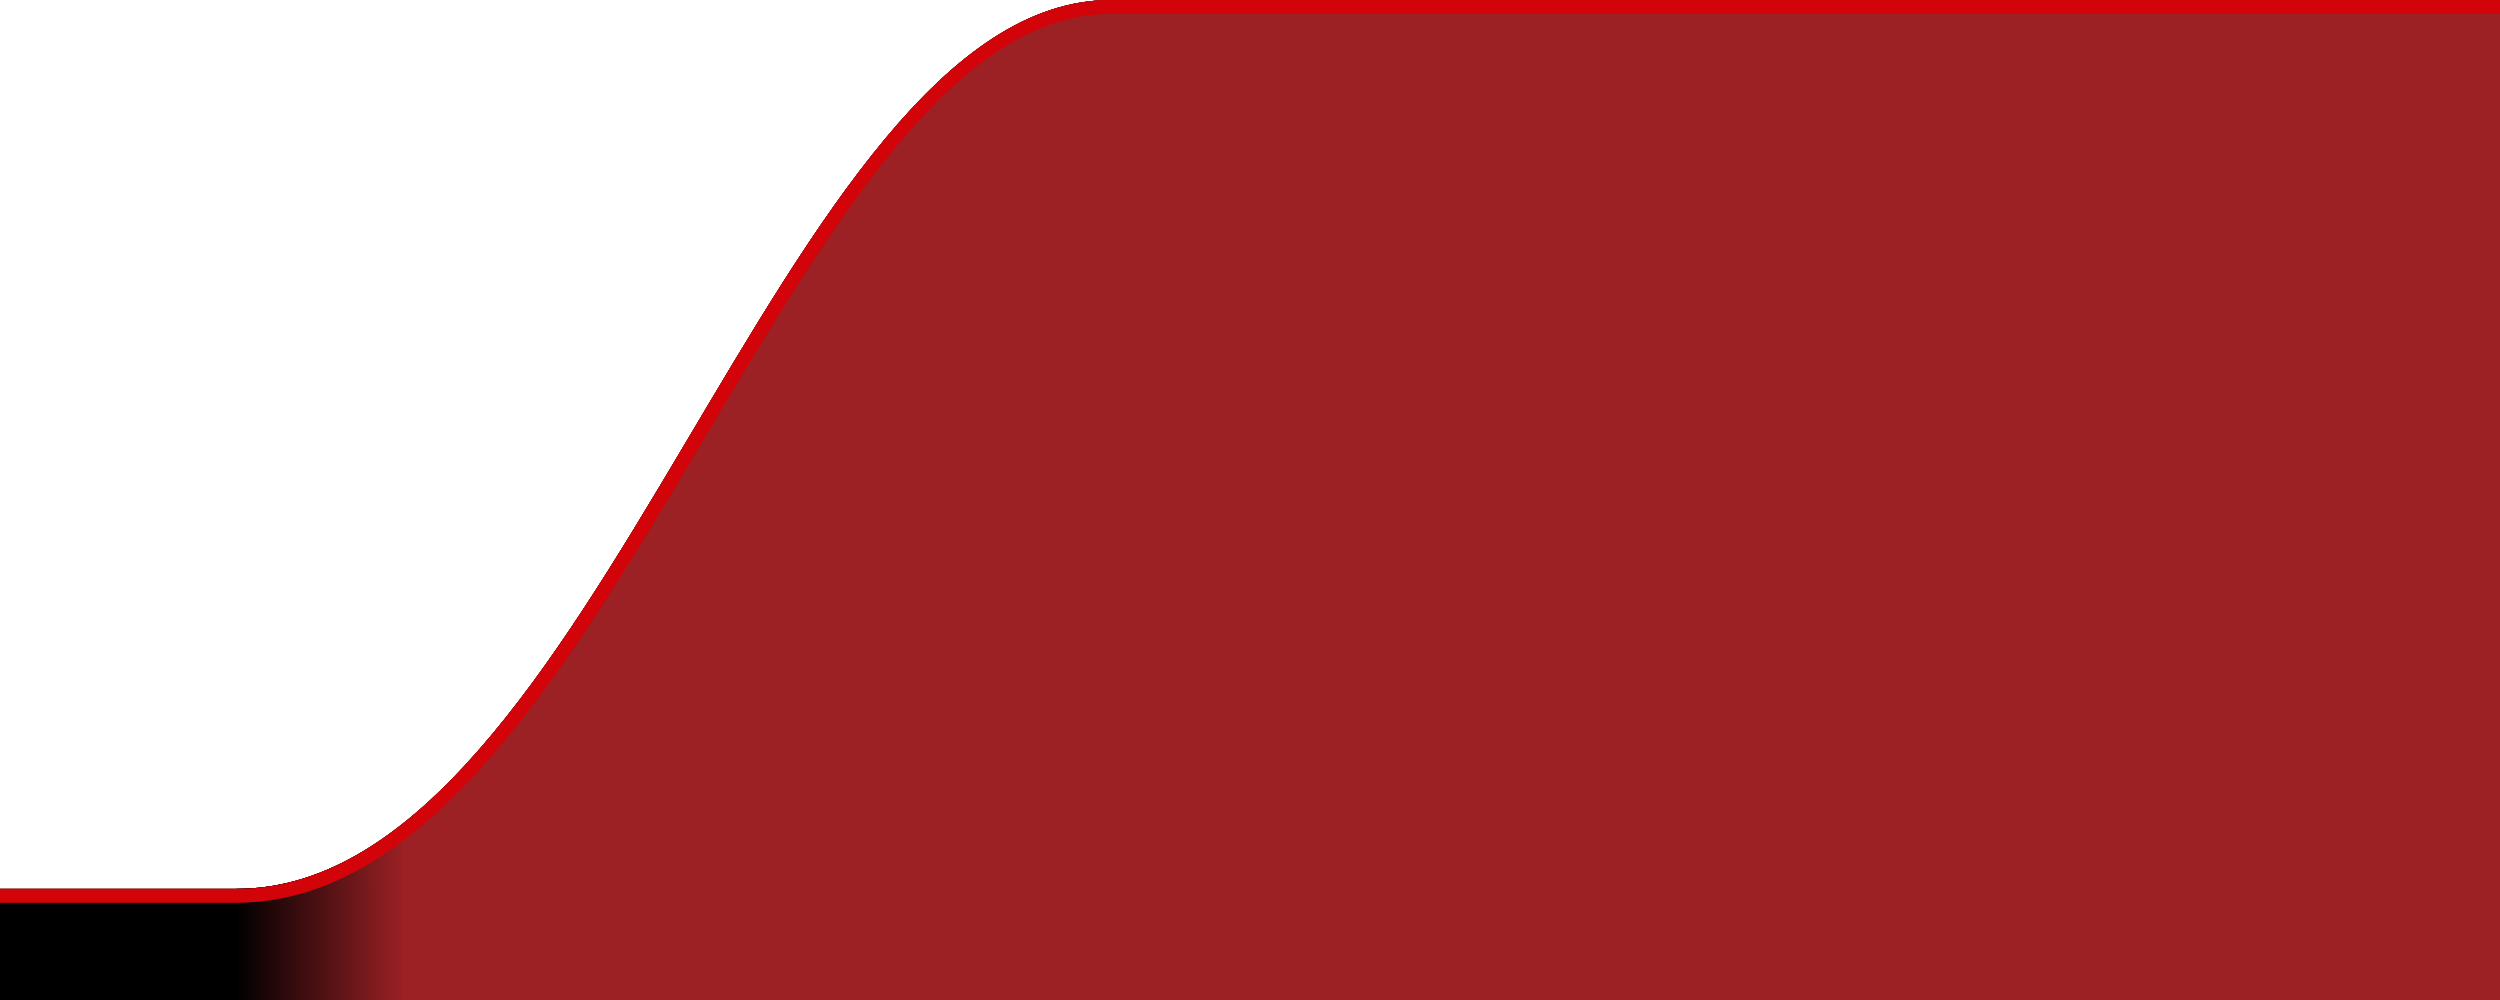 <?xml version="1.0" encoding="utf-8"?>
<!-- Generator: Adobe Illustrator 17.1.0, SVG Export Plug-In . SVG Version: 6.00 Build 0)  -->
<!DOCTYPE svg PUBLIC "-//W3C//DTD SVG 1.1//EN" "http://www.w3.org/Graphics/SVG/1.1/DTD/svg11.dtd">
<svg version="1.1" xmlns="http://www.w3.org/2000/svg" xmlns:xlink="http://www.w3.org/1999/xlink" x="0px" y="0px" width="180px"
	 height="72px" viewBox="0 0 180 72" enable-background="new 0 0 180 72" xml:space="preserve">
<g id="normal">
	<g>
		<g>
			<polygon fill-rule="evenodd" clip-rule="evenodd" points="-620,76 -620,64 180,64 180,76 -619,76 			"/>
		</g>
		<path fill-rule="evenodd" clip-rule="evenodd" d="M17,64C43.02,64.03,56.07,0,80,0c43.027,0,110,0,110,0v73c0,0-77.541,0-173,0
			C16.993,73,16.99,64,17,64L17,64z"/>
		<path fill-rule="evenodd" clip-rule="evenodd" d="M-457,64c-26.018,0.032-39.07-64-63-64c-43.029,0-110,0-110,0v72
			c0,0,77.541,0,173,0C-456.992,72-456.988,64-457,64L-457,64z"/>
	</g>
	<g>
		<path fill="#d20309" d="M189,1v71h-9h-1v1v2h-798v-2v-1h-1h-9V1.038C-620.517,1.033-559.943,1-520,1
			c11.146,0,20.001,14.822,29.376,30.515C-480.845,47.883-470.733,64.809-457,65H16h1.018c13.846,0,23.953-17.026,33.727-33.491
			C60.059,15.819,68.856,1,80,1H189 M190,0c0,0-66.973,0-110,0C56.074,0,43.029,64,17.018,64c-0.005,0-0.014,0-0.018,0h-1h-473
			c-25.856-0.36-39.144-64-63-64c-43.029,0-110,0.038-110,0.038V73c0,0,3.533,0,10,0v3h1h799v-3c6.467,0,10,0,10,0V0L190,0z"/>
	</g>
</g>
<g id="disabled">
	<g>
		<g>
			<polygon fill-rule="evenodd" clip-rule="evenodd" points="-620,76 -620,64 180,64 180,76 -619,76 			"/>
		</g>
		<path fill-rule="evenodd" clip-rule="evenodd" d="M17,64C43.02,64.03,56.07,0,80,0c43.027,0,110,0,110,0v73c0,0-77.541,0-173,0
			C16.993,73,16.99,64,17,64L17,64z"/>
		<path fill-rule="evenodd" clip-rule="evenodd" d="M-457,64c-26.018,0.032-39.07-64-63-64c-43.029,0-110,0-110,0v72
			c0,0,77.541,0,173,0C-456.992,72-456.988,64-457,64L-457,64z"/>
	</g>
	<g>
		<path fill="#d20309" d="M189,1v71h-9h-1v1v2h-798v-2v-1h-1h-9V1.038C-620.517,1.033-559.943,1-520,1
			c11.146,0,20.001,14.822,29.376,30.515C-480.845,47.883-470.733,64.809-457,65H16h1.018c13.846,0,23.953-17.026,33.727-33.491
			C60.059,15.819,68.856,1,80,1H189 M190,0c0,0-66.973,0-110,0C56.074,0,43.029,64,17.018,64c-0.005,0-0.014,0-0.018,0h-1h-473
			c-25.856-0.36-39.144-64-63-64c-43.029,0-110,0.038-110,0.038V73c0,0,3.533,0,10,0v3h1h799v-3c6.467,0,10,0,10,0V0L190,0z"/>
	</g>
</g>
<g id="active">
	<g>
		<g>
			<polygon fill-rule="evenodd" clip-rule="evenodd" points="-620,76 -620,64 180,64 180,76 -619,76 			"/>
		</g>
		<linearGradient id="SVGID_1_" gradientUnits="userSpaceOnUse" x1="16.994" y1="36.5" x2="190" y2="36.5">
			<stop  offset="0" style="stop-color:#000000"/>
			<stop  offset="0.07" style="stop-color:#9b2125"/>
		</linearGradient>
		<path fill-rule="evenodd" clip-rule="evenodd" fill="url(#SVGID_1_)" d="M17,64C43.02,64.03,56.07,0,80,0c43.027,0,110,0,110,0v73
			c0,0-77.541,0-173,0C16.993,73,16.99,64,17,64L17,64z"/>
		<path display="none" fill-rule="evenodd" clip-rule="evenodd" d="M-457,64c-26.018,0.032-39.07-64-63-64c-43.029,0-110,0-110,0v72
			c0,0,77.541,0,173,0C-456.992,72-456.988,64-457,64L-457,64z"/>
	</g>
	<g>
		<path fill="#d20309" d="M189,1v71h-9h-1v1v2h-798v-2v-1h-1h-9V1.038C-620.517,1.033-559.943,1-520,1
			c11.146,0,20.001,14.822,29.376,30.515C-480.845,47.883-470.733,64.809-457,65H16h1.018c13.846,0,23.953-17.026,33.727-33.491
			C60.059,15.819,68.856,1,80,1H189 M190,0c0,0-66.973,0-110,0C56.074,0,43.029,64,17.018,64c-0.005,0-0.014,0-0.018,0h-1h-473
			c-25.856-0.36-39.144-64-63-64c-43.029,0-110,0.038-110,0.038V73c0,0,3.533,0,10,0v3h1h799v-3c6.467,0,10,0,10,0V0L190,0z"/>
	</g>
</g>
</svg>
